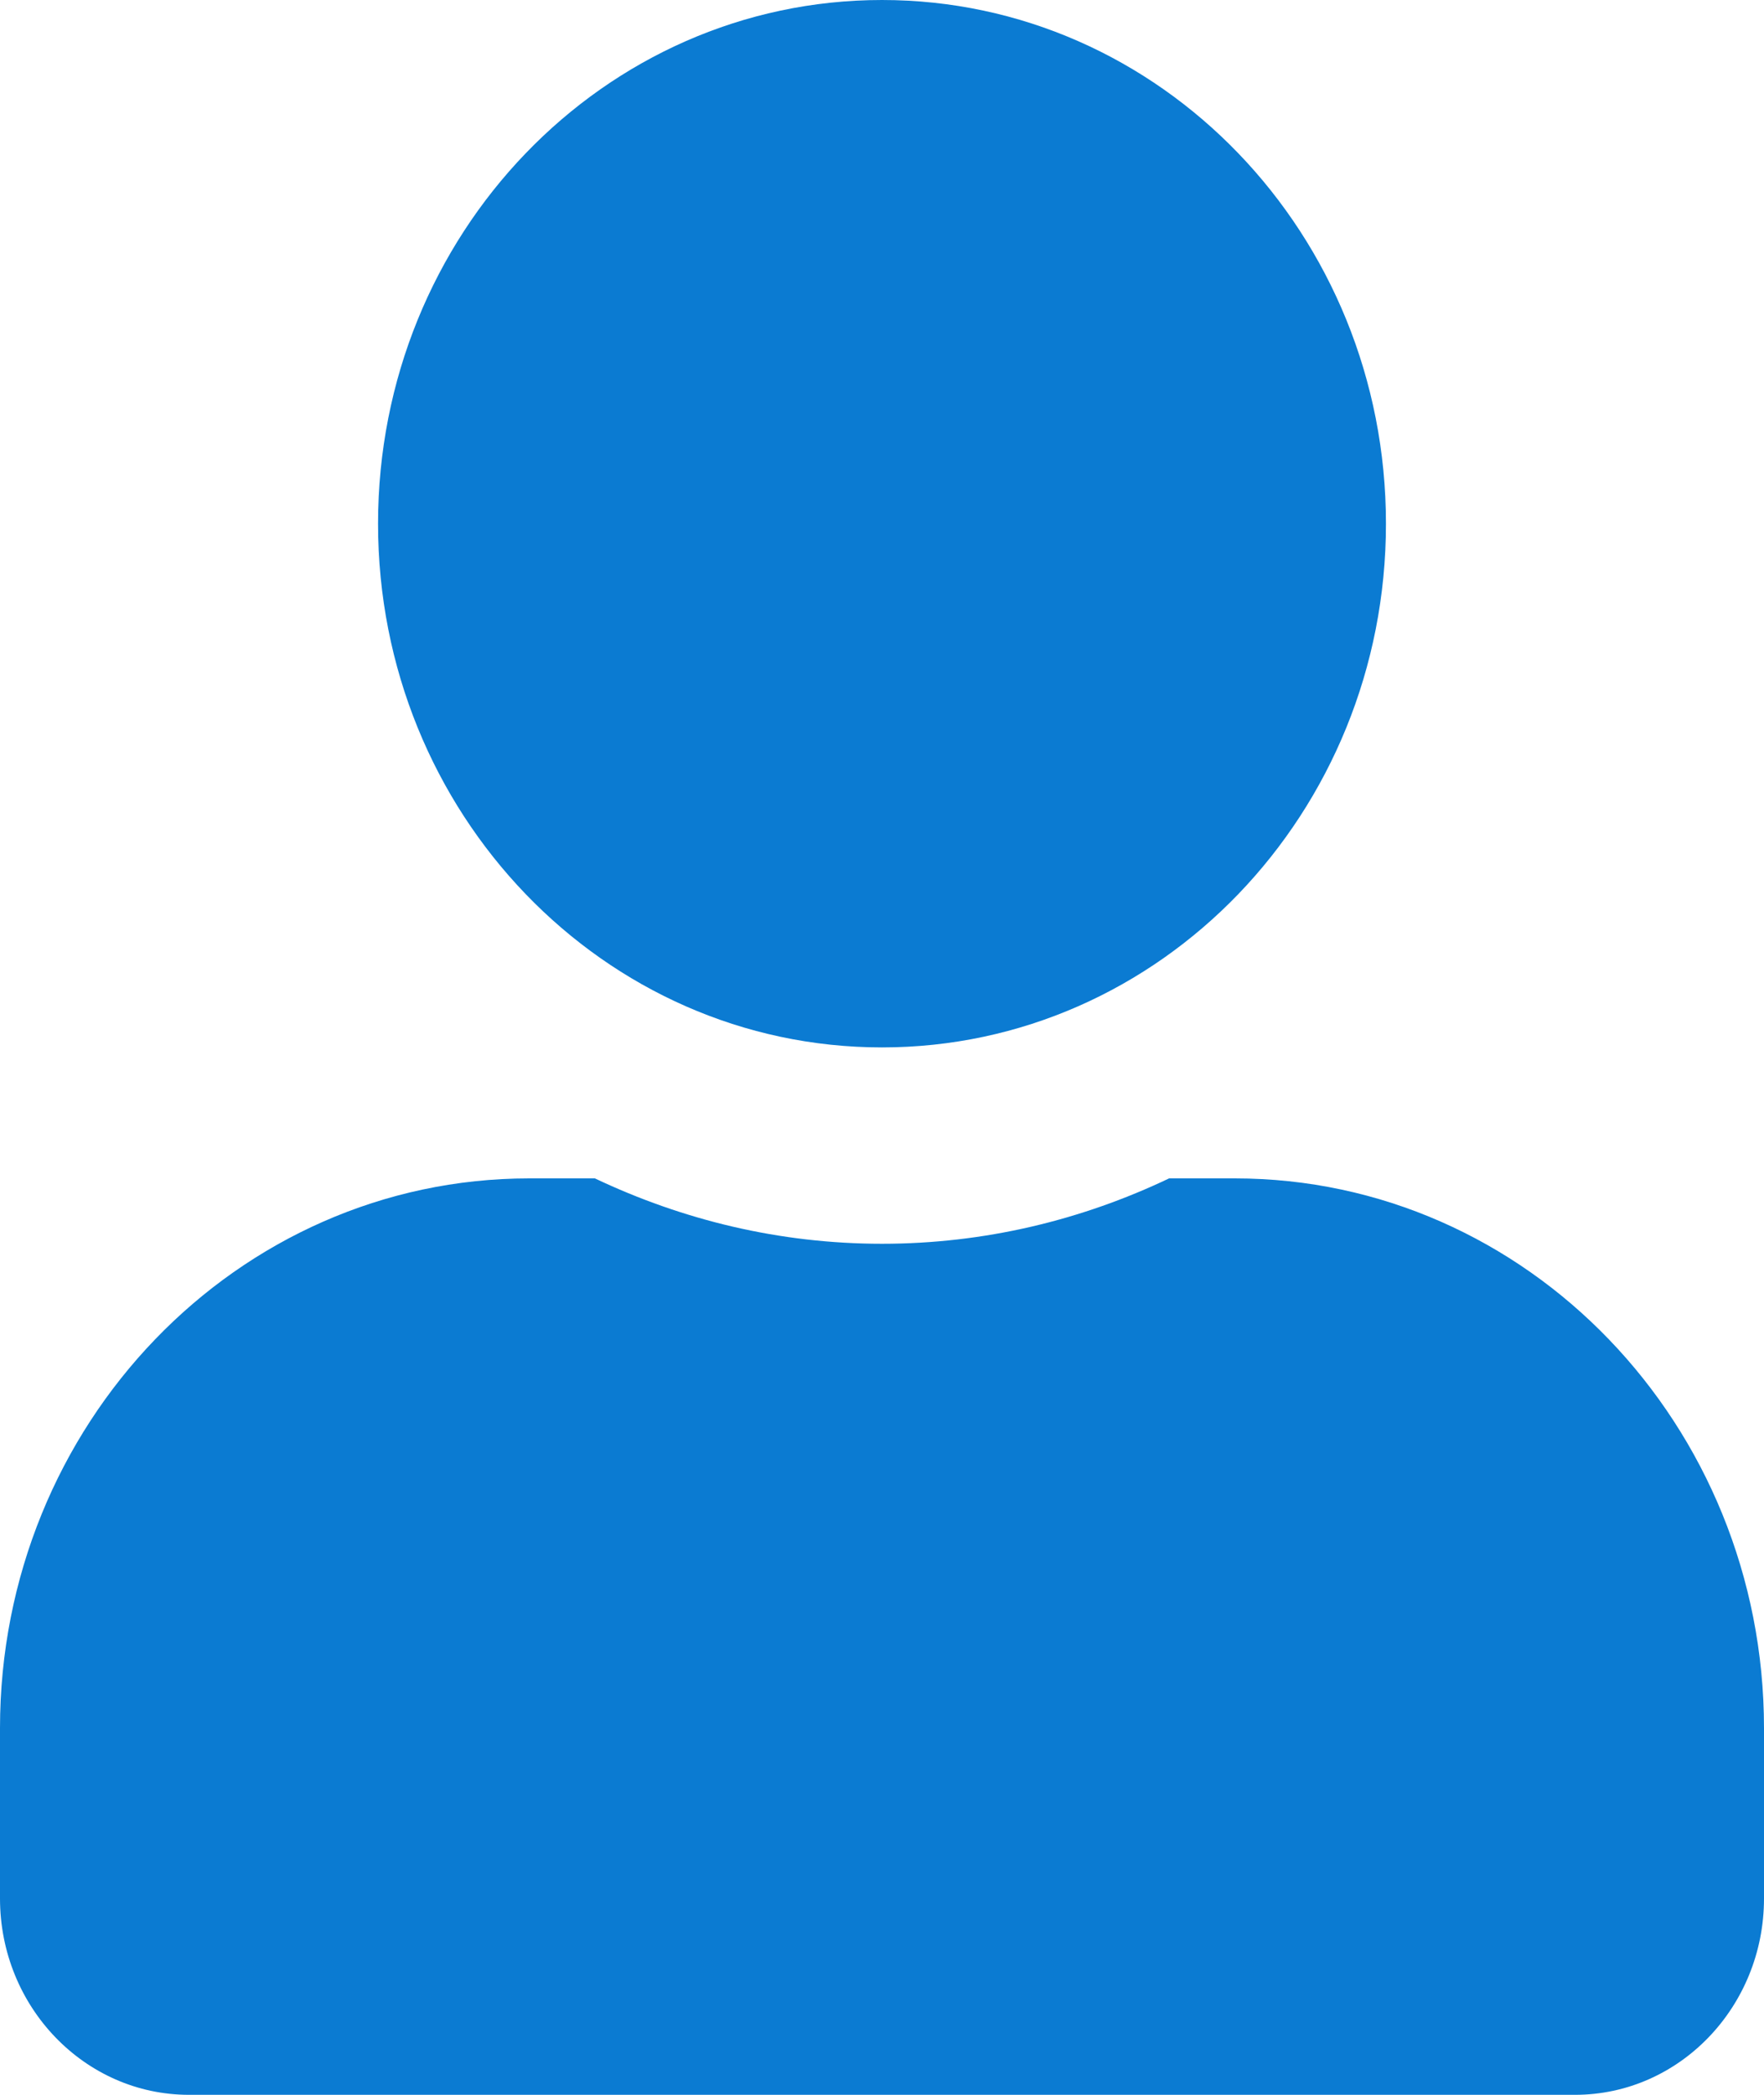 <svg width="16" height="19" viewBox="0 0 16 19" fill="none" xmlns="http://www.w3.org/2000/svg">
<path d="M8 9.5C10.525 9.5 12.571 7.374 12.571 4.75C12.571 2.126 10.525 0 8 0C5.475 0 3.429 2.126 3.429 4.75C3.429 7.374 5.475 9.5 8 9.5ZM11.2 10.688H10.604C9.811 11.066 8.929 11.281 8 11.281C7.071 11.281 6.193 11.066 5.396 10.688H4.8C2.15 10.688 0 12.921 0 15.675V17.219C0 18.202 0.768 19 1.714 19H14.286C15.232 19 16 18.202 16 17.219V15.675C16 12.921 13.85 10.688 11.2 10.688Z" fill="#0B7BD2" fill-opacity="1.0"/></svg>
